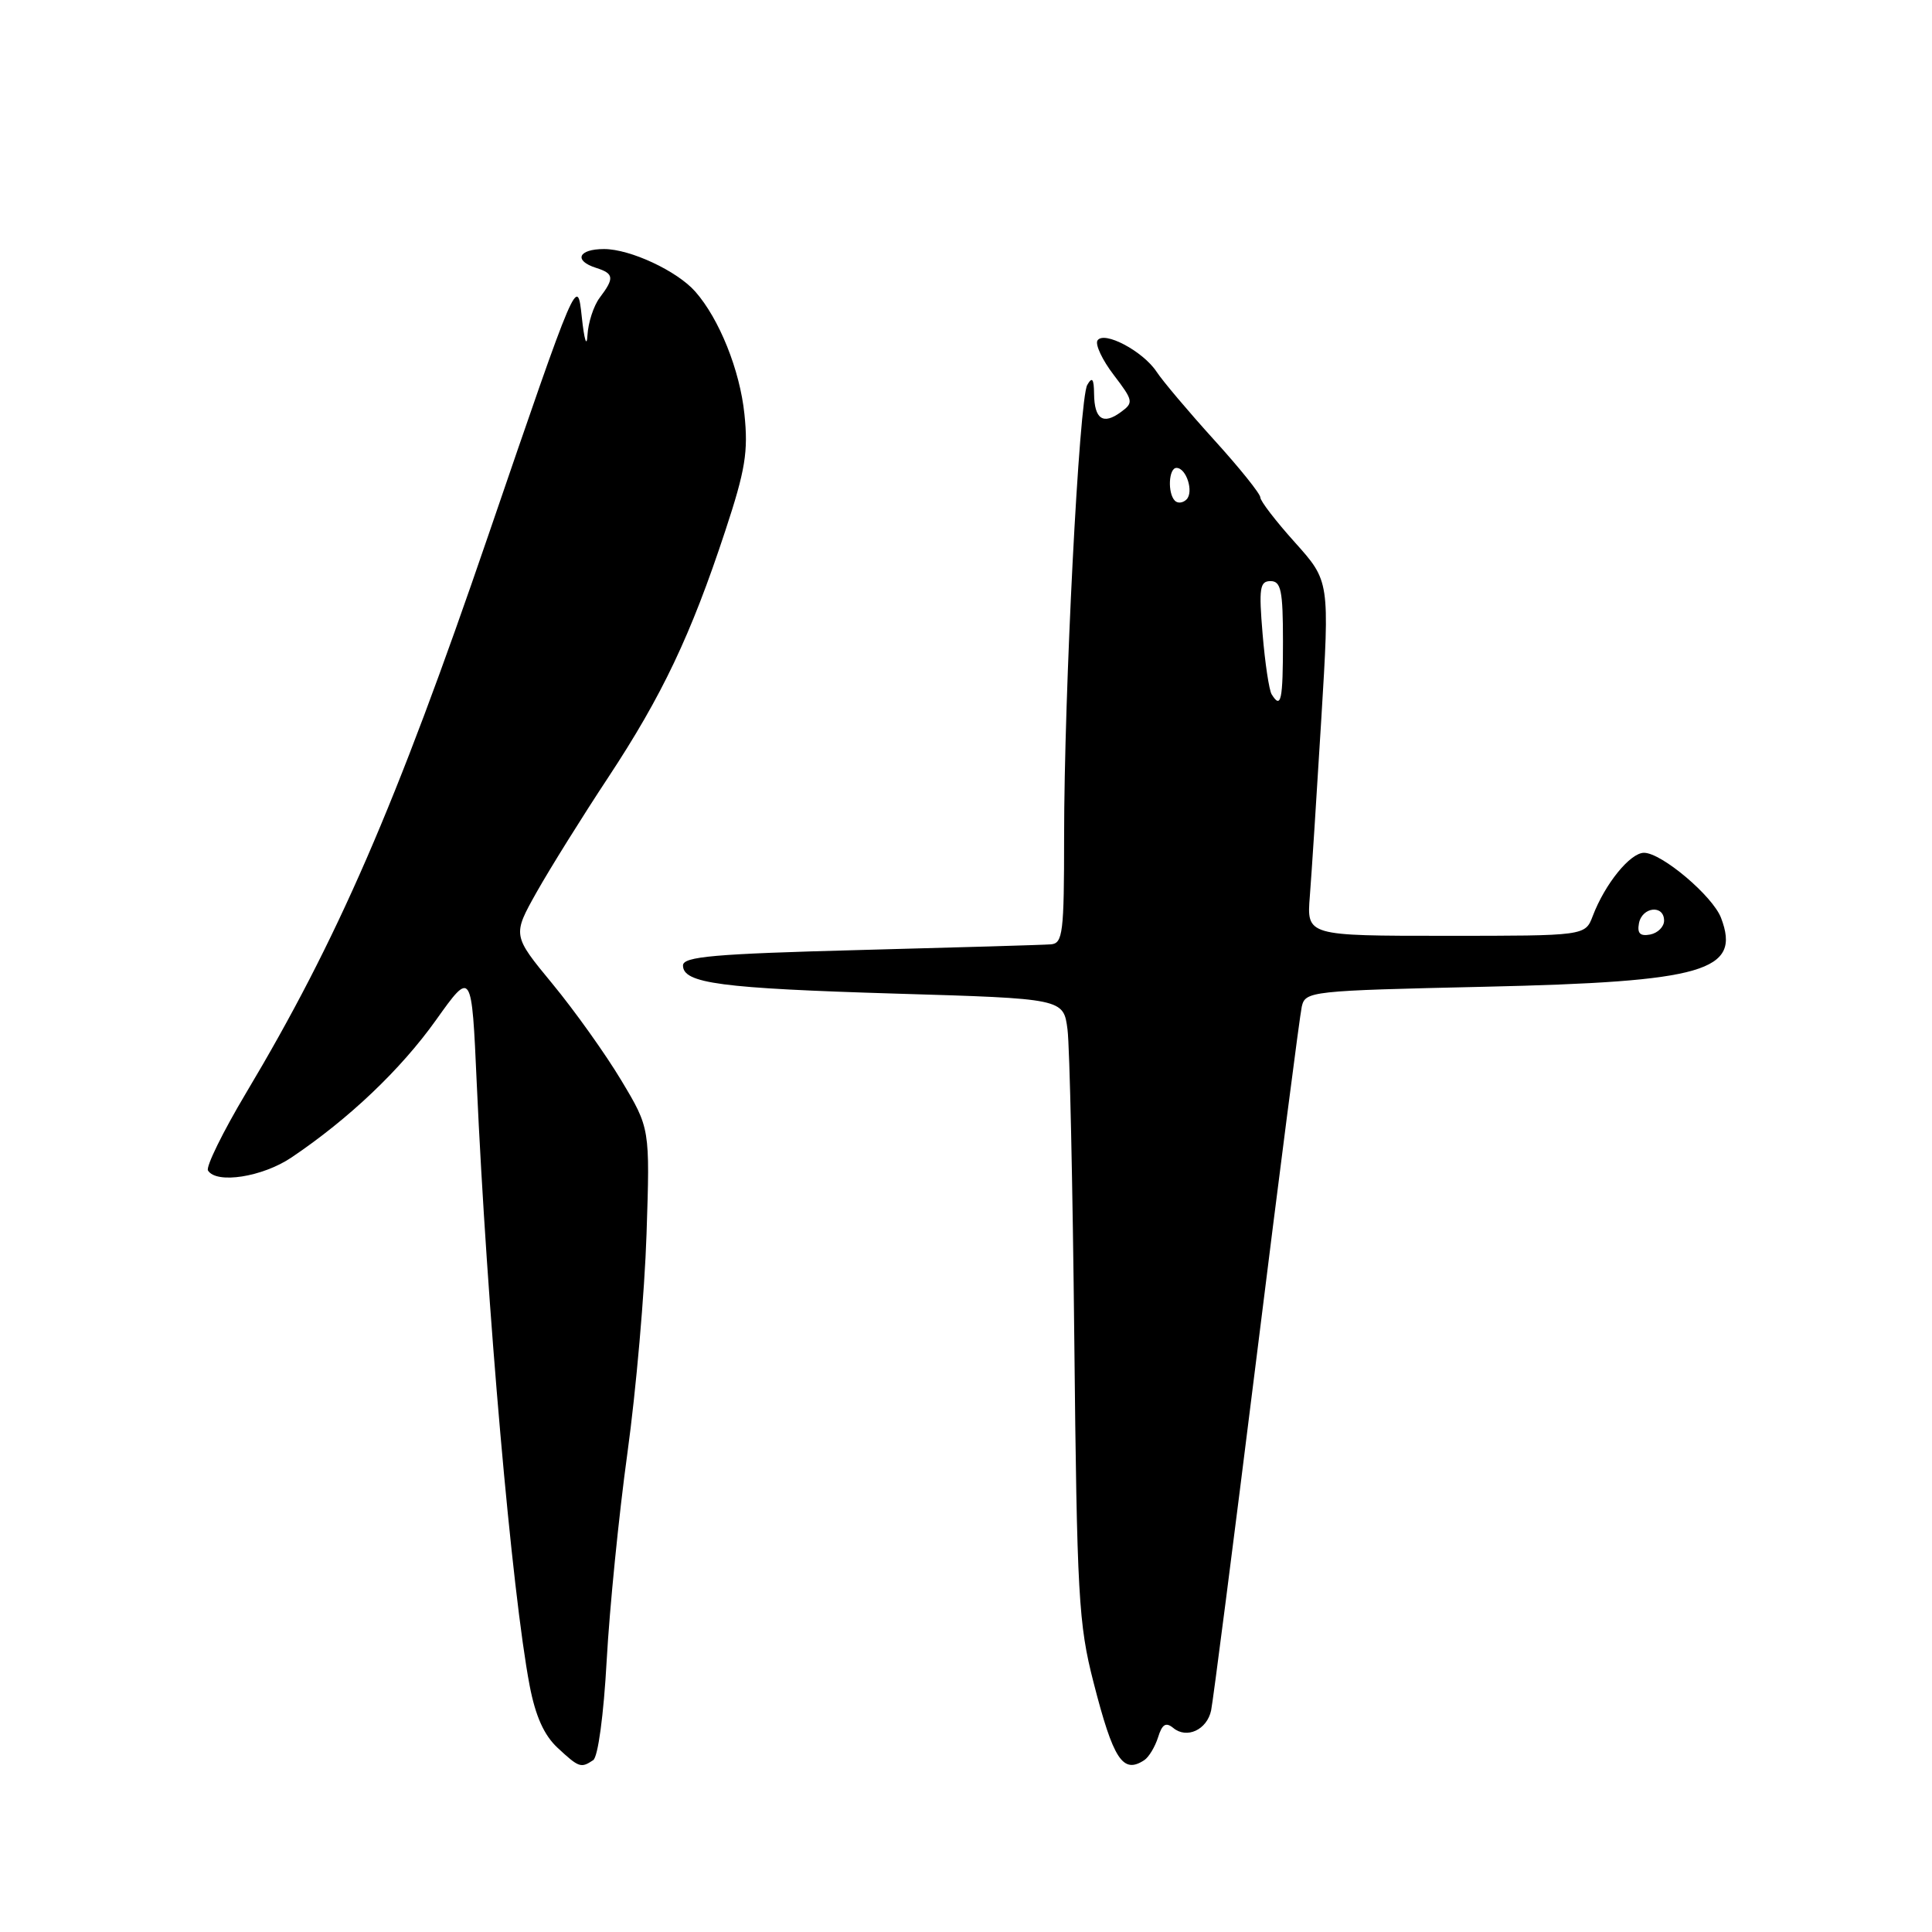 <?xml version="1.0" encoding="UTF-8" standalone="no"?>
<!DOCTYPE svg PUBLIC "-//W3C//DTD SVG 1.1//EN" "http://www.w3.org/Graphics/SVG/1.1/DTD/svg11.dtd" >
<svg xmlns="http://www.w3.org/2000/svg" xmlns:xlink="http://www.w3.org/1999/xlink" version="1.1" viewBox="0 0 256 256">
 <g >
 <path fill="currentColor"
d=" M 78.60 233.23 C 79.24 232.81 79.99 227.25 80.39 220.00 C 80.77 213.12 82.00 200.75 83.14 192.50 C 84.28 184.25 85.42 171.20 85.67 163.50 C 86.13 149.50 86.13 149.50 82.32 143.15 C 80.23 139.66 76.12 133.90 73.20 130.36 C 67.90 123.93 67.90 123.93 71.11 118.21 C 72.88 115.07 77.15 108.22 80.60 103.00 C 87.73 92.19 91.55 84.15 96.09 70.38 C 98.77 62.27 99.16 59.85 98.64 54.87 C 98.04 49.05 95.31 42.25 92.13 38.64 C 89.72 35.90 83.51 33.00 80.04 33.00 C 76.61 33.00 75.97 34.54 79.00 35.50 C 81.36 36.25 81.43 36.85 79.47 39.44 C 78.66 40.51 77.93 42.76 77.84 44.44 C 77.75 46.12 77.41 45.02 77.09 42.00 C 76.50 36.50 76.50 36.50 64.68 71.00 C 52.42 106.81 44.71 124.55 32.59 144.85 C 29.52 150.00 27.26 154.61 27.56 155.10 C 28.68 156.91 34.77 155.96 38.61 153.38 C 46.22 148.26 53.09 141.73 57.76 135.18 C 62.50 128.53 62.50 128.53 63.17 143.52 C 64.51 173.21 67.83 211.01 70.18 223.35 C 70.96 227.41 72.09 229.93 73.89 231.60 C 76.72 234.23 76.98 234.31 78.60 233.23 Z  M 151.62 233.23 C 152.23 232.83 153.05 231.46 153.45 230.20 C 153.99 228.46 154.48 228.16 155.46 228.96 C 157.25 230.45 159.93 229.21 160.48 226.64 C 160.73 225.46 163.43 204.48 166.48 180.00 C 169.52 155.52 172.23 134.55 172.49 133.39 C 172.96 131.34 173.59 131.27 196.73 130.75 C 225.89 130.09 230.73 128.68 228.05 121.63 C 226.95 118.73 220.17 113.00 217.84 113.00 C 216.01 113.00 212.67 117.11 211.05 121.37 C 210.05 124.00 210.05 124.00 191.60 124.00 C 173.14 124.00 173.14 124.00 173.56 118.75 C 173.79 115.86 174.47 105.29 175.08 95.25 C 176.19 77.01 176.19 77.01 171.60 71.89 C 169.07 69.08 167.00 66.39 167.00 65.91 C 167.00 65.43 164.24 61.99 160.86 58.27 C 157.49 54.55 154.07 50.50 153.26 49.27 C 151.46 46.53 146.26 43.78 145.42 45.12 C 145.10 45.65 146.06 47.71 147.58 49.69 C 150.18 53.10 150.23 53.36 148.51 54.61 C 146.17 56.33 145.01 55.54 144.97 52.19 C 144.95 50.18 144.72 49.88 144.07 51.00 C 142.99 52.86 141.00 91.76 141.00 110.88 C 141.00 123.61 140.83 125.01 139.25 125.13 C 138.29 125.21 126.93 125.54 114.00 125.88 C 94.59 126.39 90.50 126.75 90.50 127.93 C 90.50 130.30 95.50 130.96 118.71 131.66 C 140.92 132.32 140.92 132.32 141.45 136.41 C 141.74 138.66 142.14 157.15 142.35 177.50 C 142.70 211.41 142.91 215.20 144.90 222.93 C 147.52 233.16 148.78 235.10 151.62 233.23 Z  M 217.17 122.34 C 217.59 120.15 220.50 119.84 220.50 121.99 C 220.50 122.80 219.67 123.63 218.66 123.83 C 217.32 124.08 216.92 123.68 217.17 122.34 Z  M 168.50 92.00 C 168.16 91.45 167.62 87.85 167.30 84.00 C 166.79 77.93 166.93 77.00 168.35 77.00 C 169.74 77.00 170.00 78.24 170.00 85.00 C 170.00 92.83 169.75 94.02 168.50 92.00 Z  M 155.68 66.35 C 154.69 65.35 154.85 62.00 155.89 62.00 C 157.20 62.00 158.21 65.19 157.22 66.18 C 156.75 66.65 156.06 66.73 155.68 66.35 Z "/>
</g>
</svg>